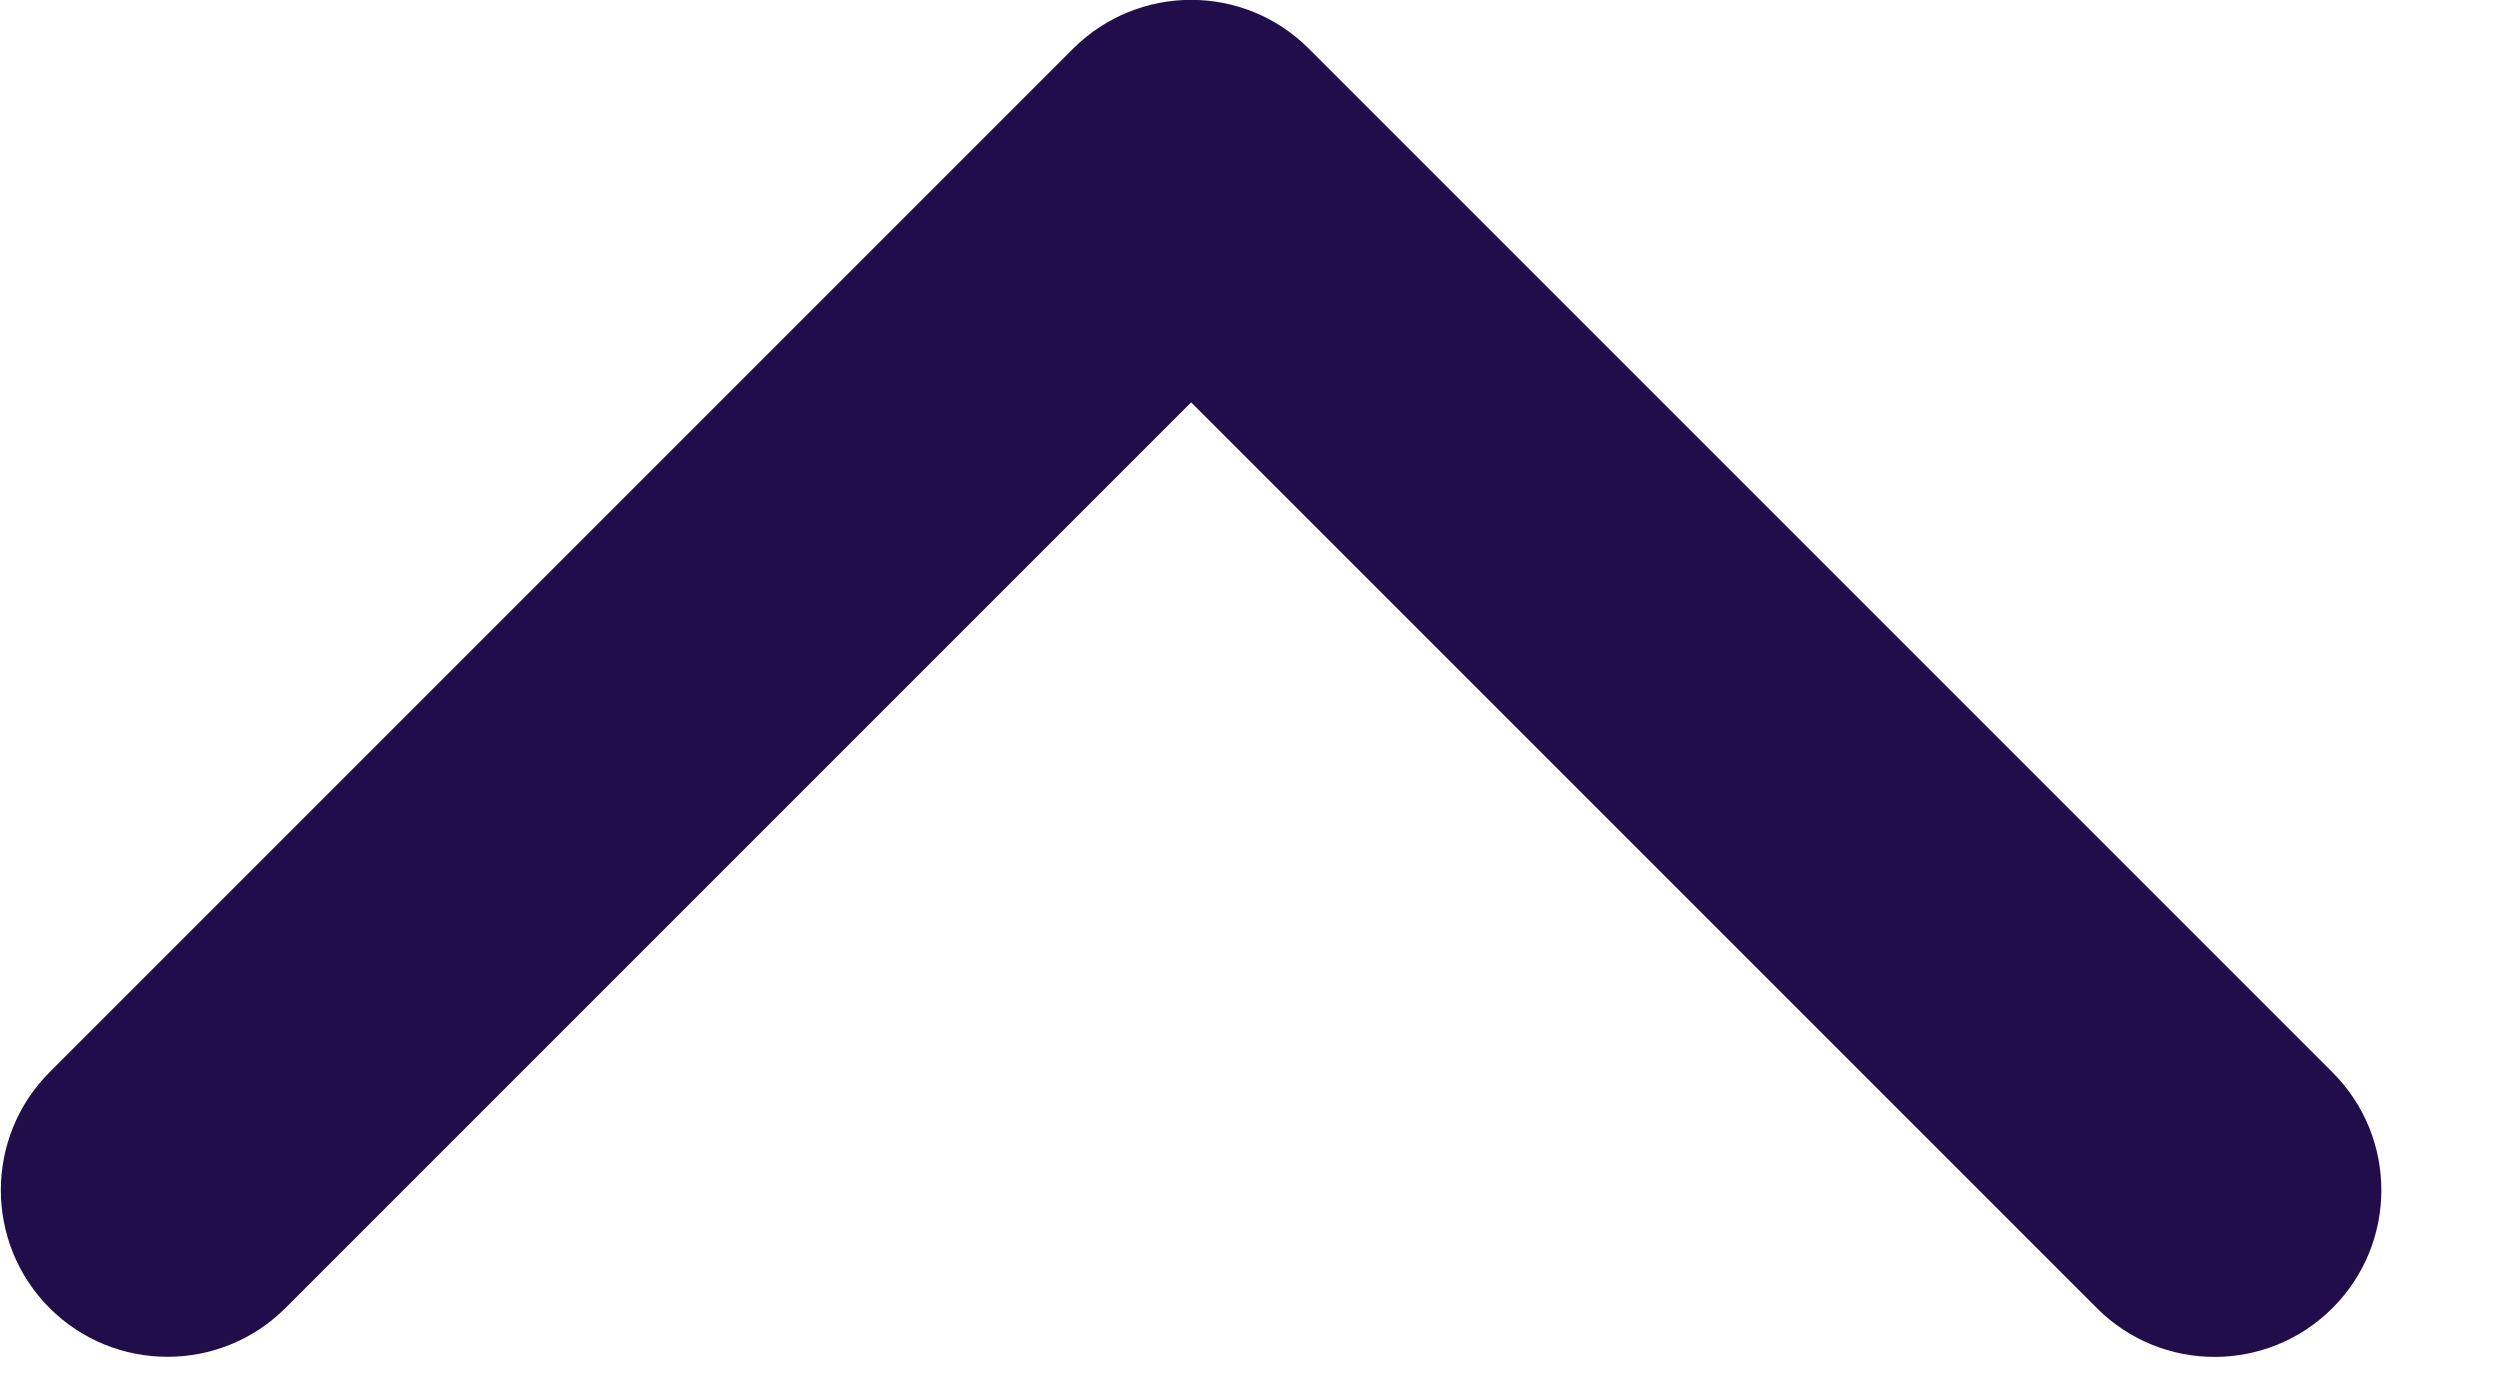 <svg width="18" height="10" viewBox="0 0 18 10" fill="none" xmlns="http://www.w3.org/2000/svg">
<path d="M9.424 0.351L16.794 7.721C17.263 8.189 17.263 8.949 16.794 9.418C16.325 9.887 15.565 9.887 15.097 9.418L8.576 2.897L2.055 9.418C1.586 9.886 0.826 9.886 0.357 9.418C-0.111 8.949 -0.111 8.189 0.357 7.72L7.727 0.35C7.962 0.116 8.269 -0.001 8.576 -0.001C8.883 -0.001 9.19 0.116 9.424 0.351Z" fill="#210D4A"/>
</svg>
